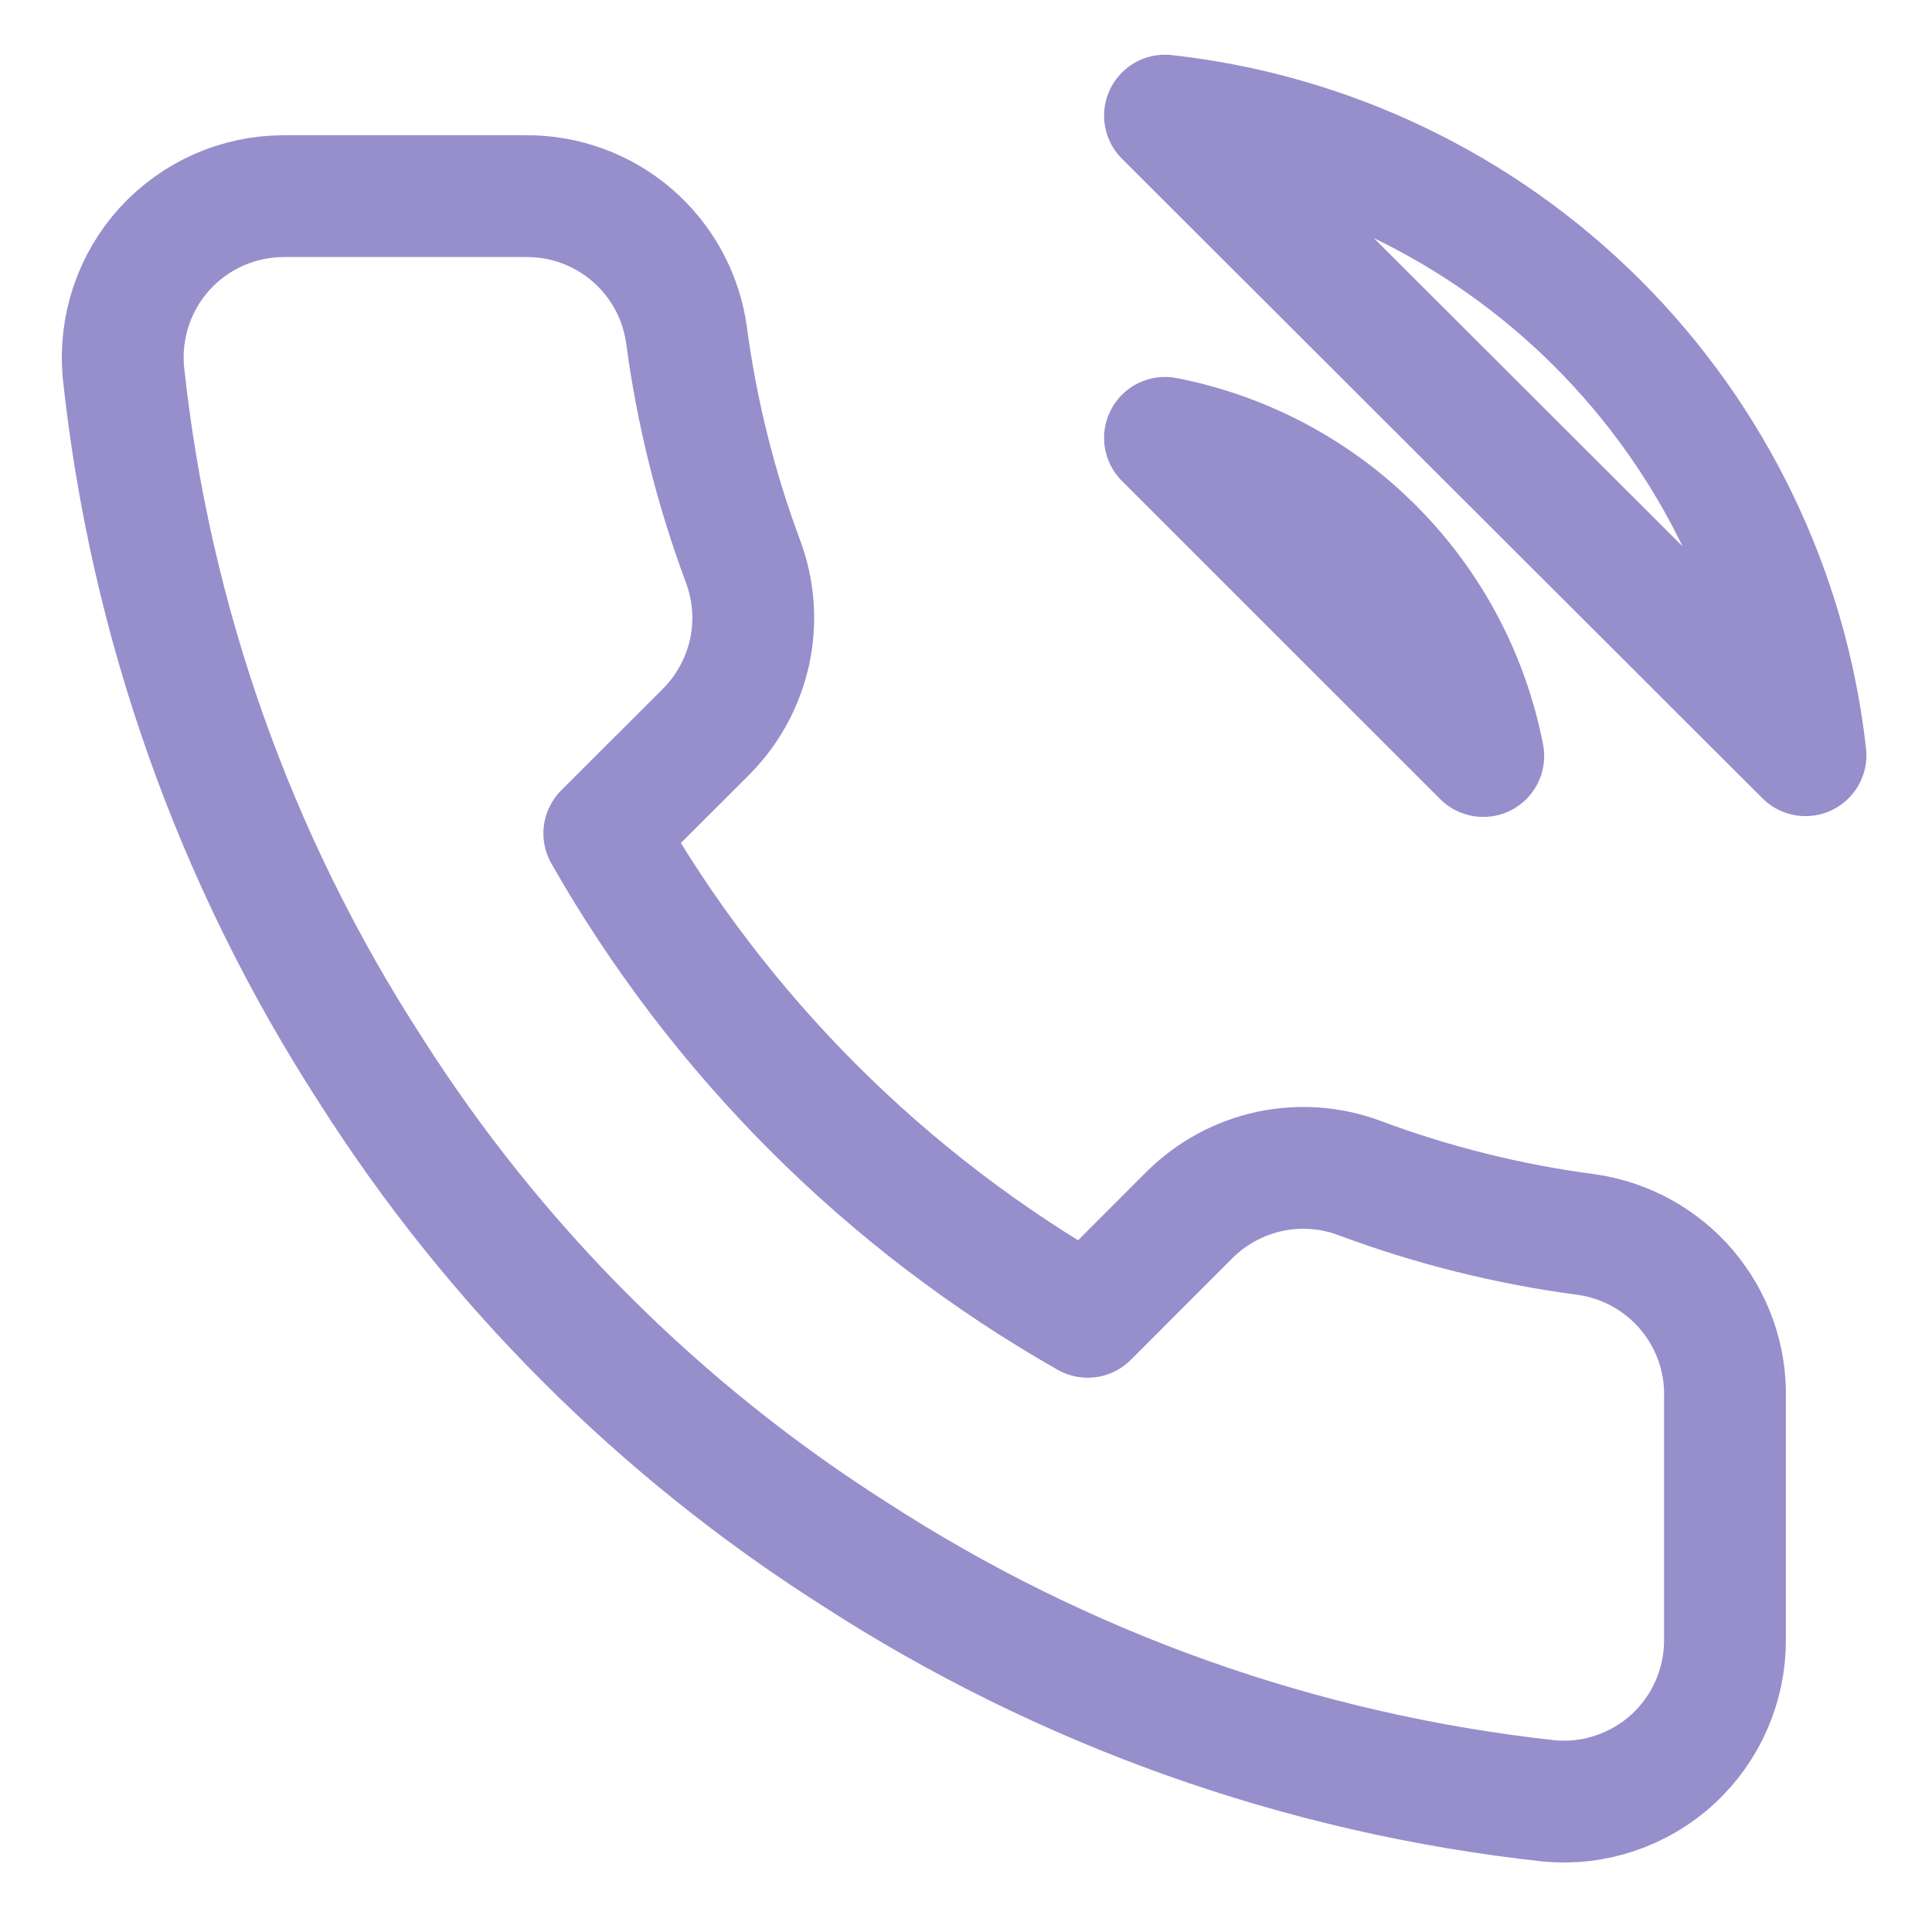 <svg width="19" height="19" viewBox="0 0 19 19" fill="none" xmlns="http://www.w3.org/2000/svg">
<path d="M11.457 4.306C12.231 4.457 12.943 4.835 13.5 5.393C14.058 5.95 14.436 6.661 14.587 7.435L11.457 4.306ZM11.457 1.137C13.065 1.315 14.565 2.035 15.709 3.178C16.854 4.322 17.576 5.82 17.756 7.427L11.457 1.137ZM16.964 13.75V16.127C16.965 16.347 16.919 16.566 16.831 16.768C16.743 16.97 16.613 17.151 16.451 17.301C16.288 17.45 16.096 17.563 15.887 17.634C15.678 17.705 15.456 17.731 15.237 17.711C12.799 17.446 10.457 16.613 8.399 15.279C6.485 14.062 4.862 12.439 3.646 10.525C2.307 8.458 1.474 6.105 1.213 3.656C1.194 3.437 1.22 3.216 1.29 3.008C1.36 2.799 1.473 2.608 1.621 2.445C1.77 2.283 1.95 2.153 2.151 2.064C2.353 1.975 2.57 1.929 2.79 1.929H5.167C5.551 1.925 5.924 2.061 6.216 2.312C6.507 2.563 6.698 2.911 6.751 3.292C6.852 4.052 7.038 4.799 7.306 5.518C7.413 5.802 7.436 6.11 7.373 6.406C7.309 6.702 7.163 6.974 6.95 7.19L5.943 8.196C7.071 10.179 8.713 11.822 10.697 12.95L11.703 11.943C11.919 11.73 12.191 11.584 12.487 11.52C12.783 11.457 13.091 11.48 13.375 11.587C14.094 11.855 14.841 12.041 15.601 12.141C15.986 12.196 16.337 12.389 16.589 12.686C16.84 12.983 16.974 13.361 16.964 13.75Z" stroke="#968FCC" stroke-width="1.198" stroke-linecap="round" stroke-linejoin="round"/>
</svg>
